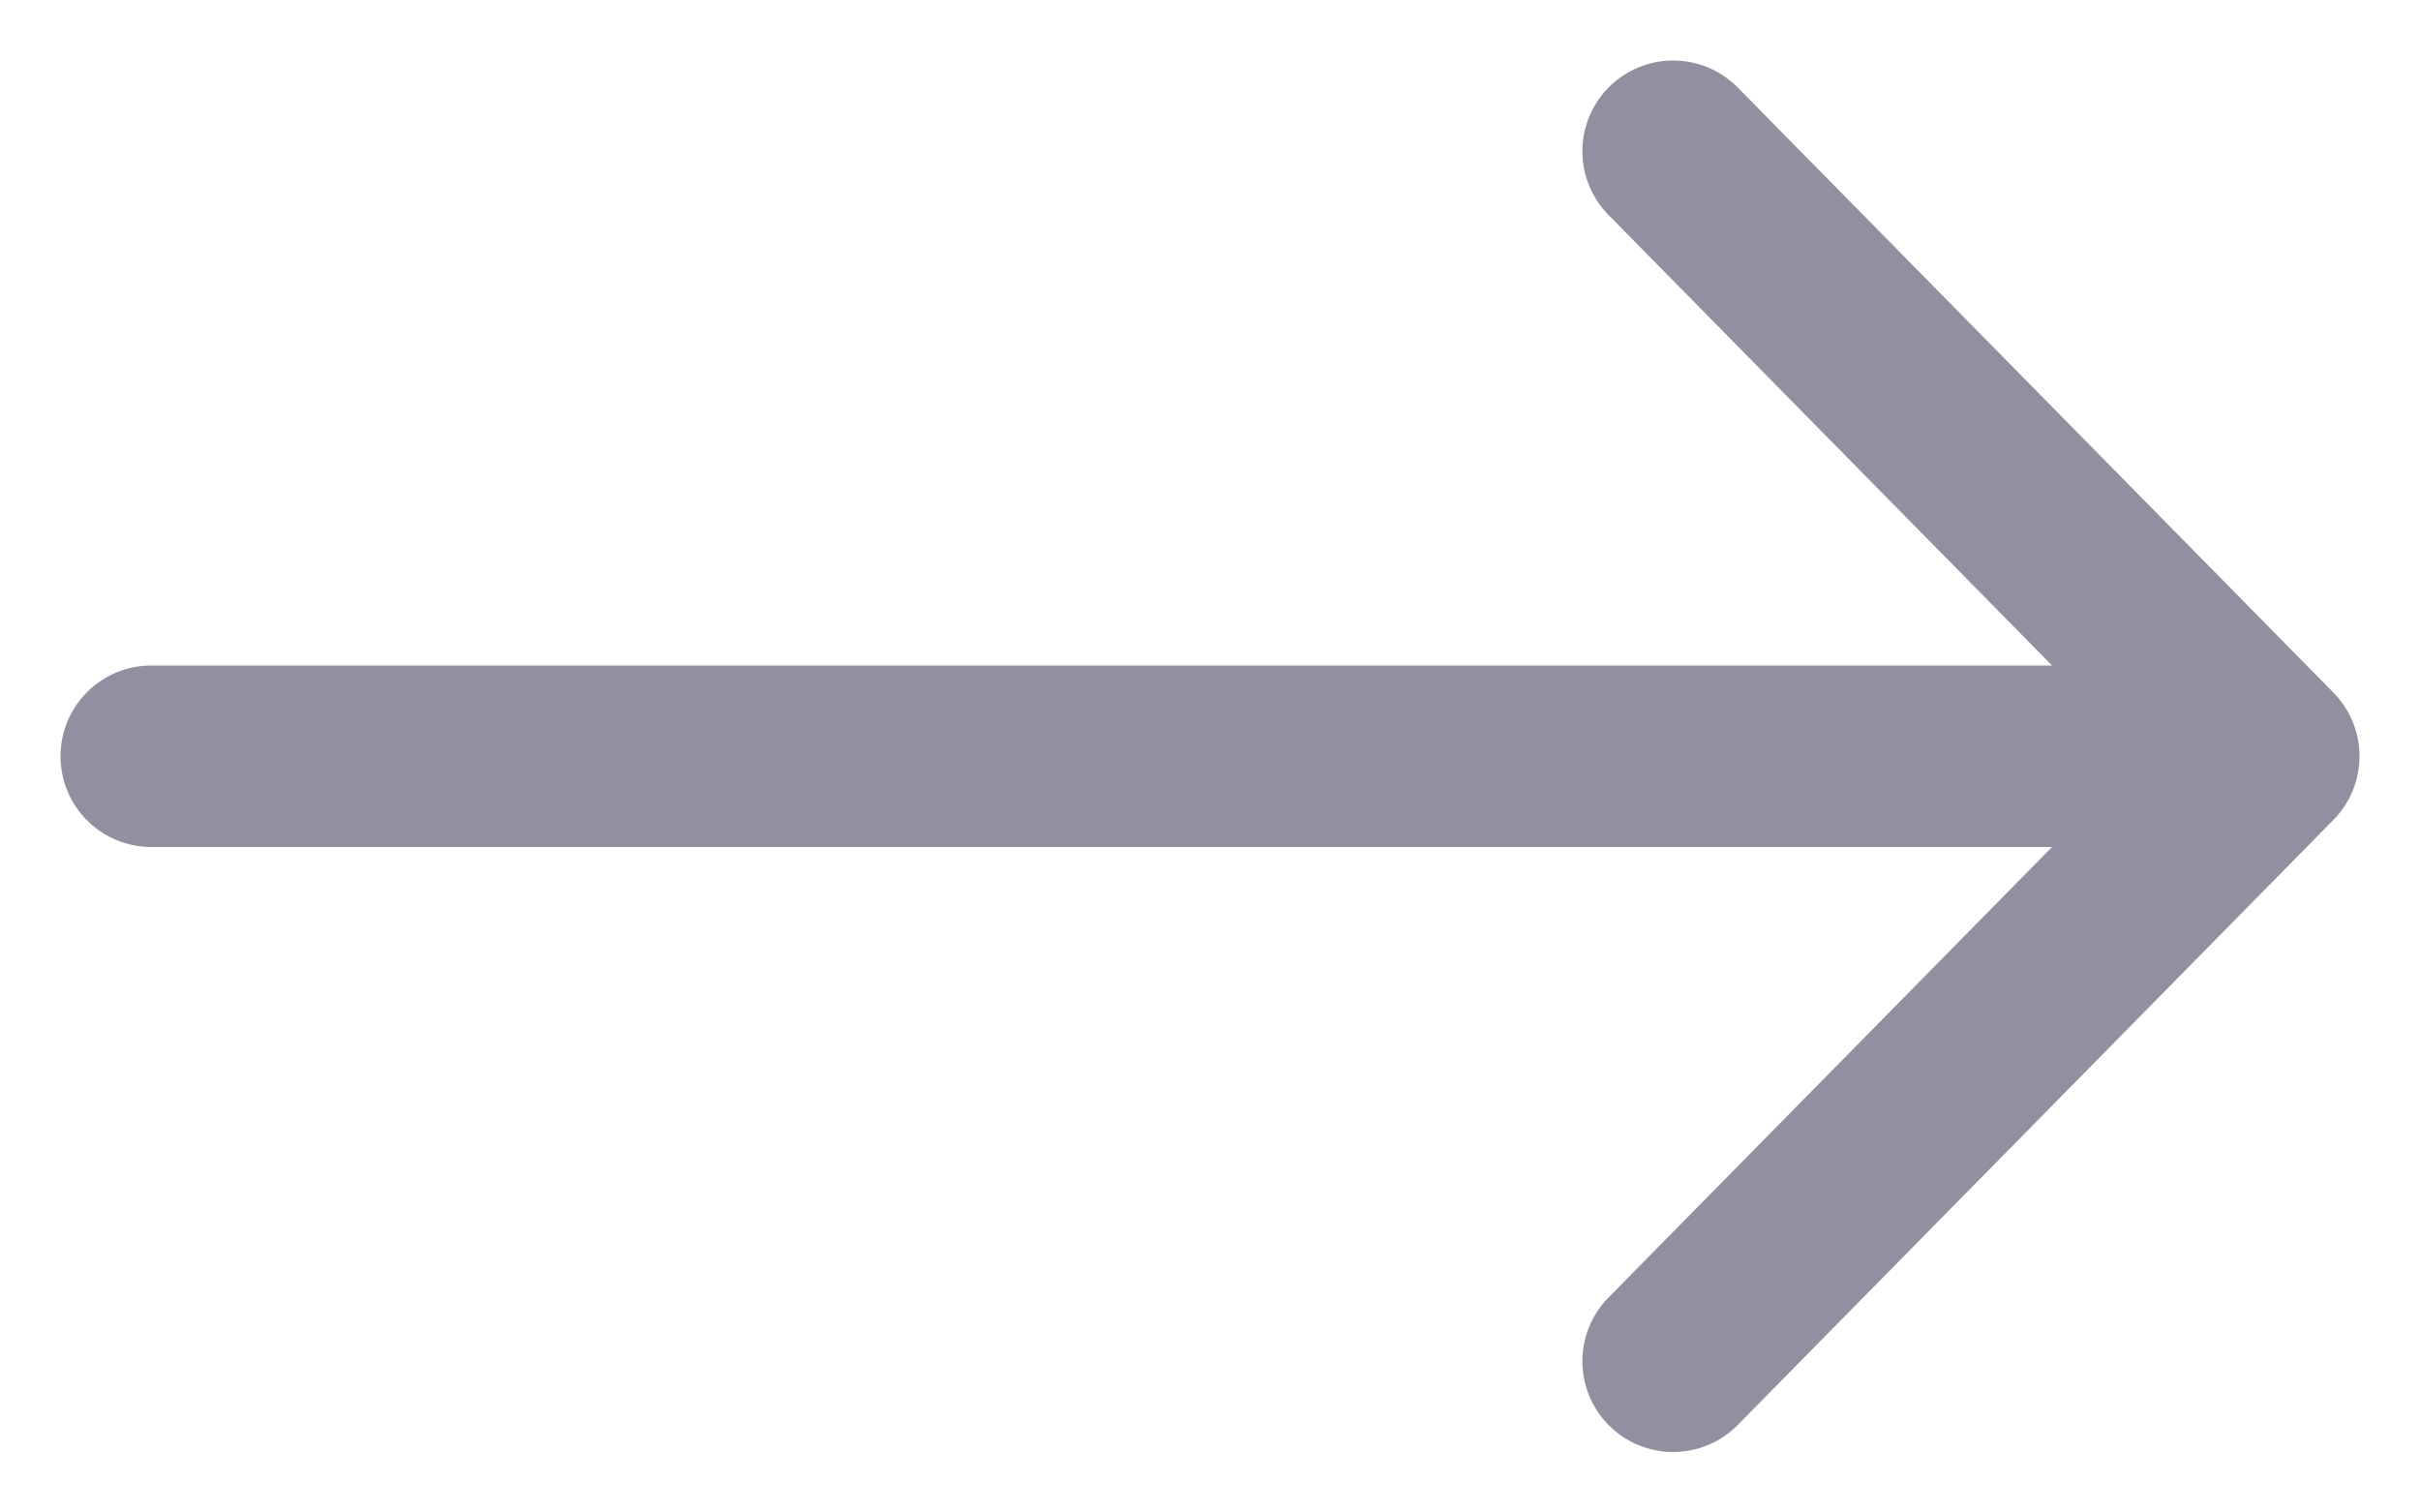 <svg width="16" height="10" viewBox="0 0 16 10" fill="none" xmlns="http://www.w3.org/2000/svg">
<path d="M11.062 1L15 5M15 5L11.062 9M15 5H1" stroke="#9090A0" stroke-width="1.2" stroke-linecap="round" stroke-linejoin="round"/>
</svg>
